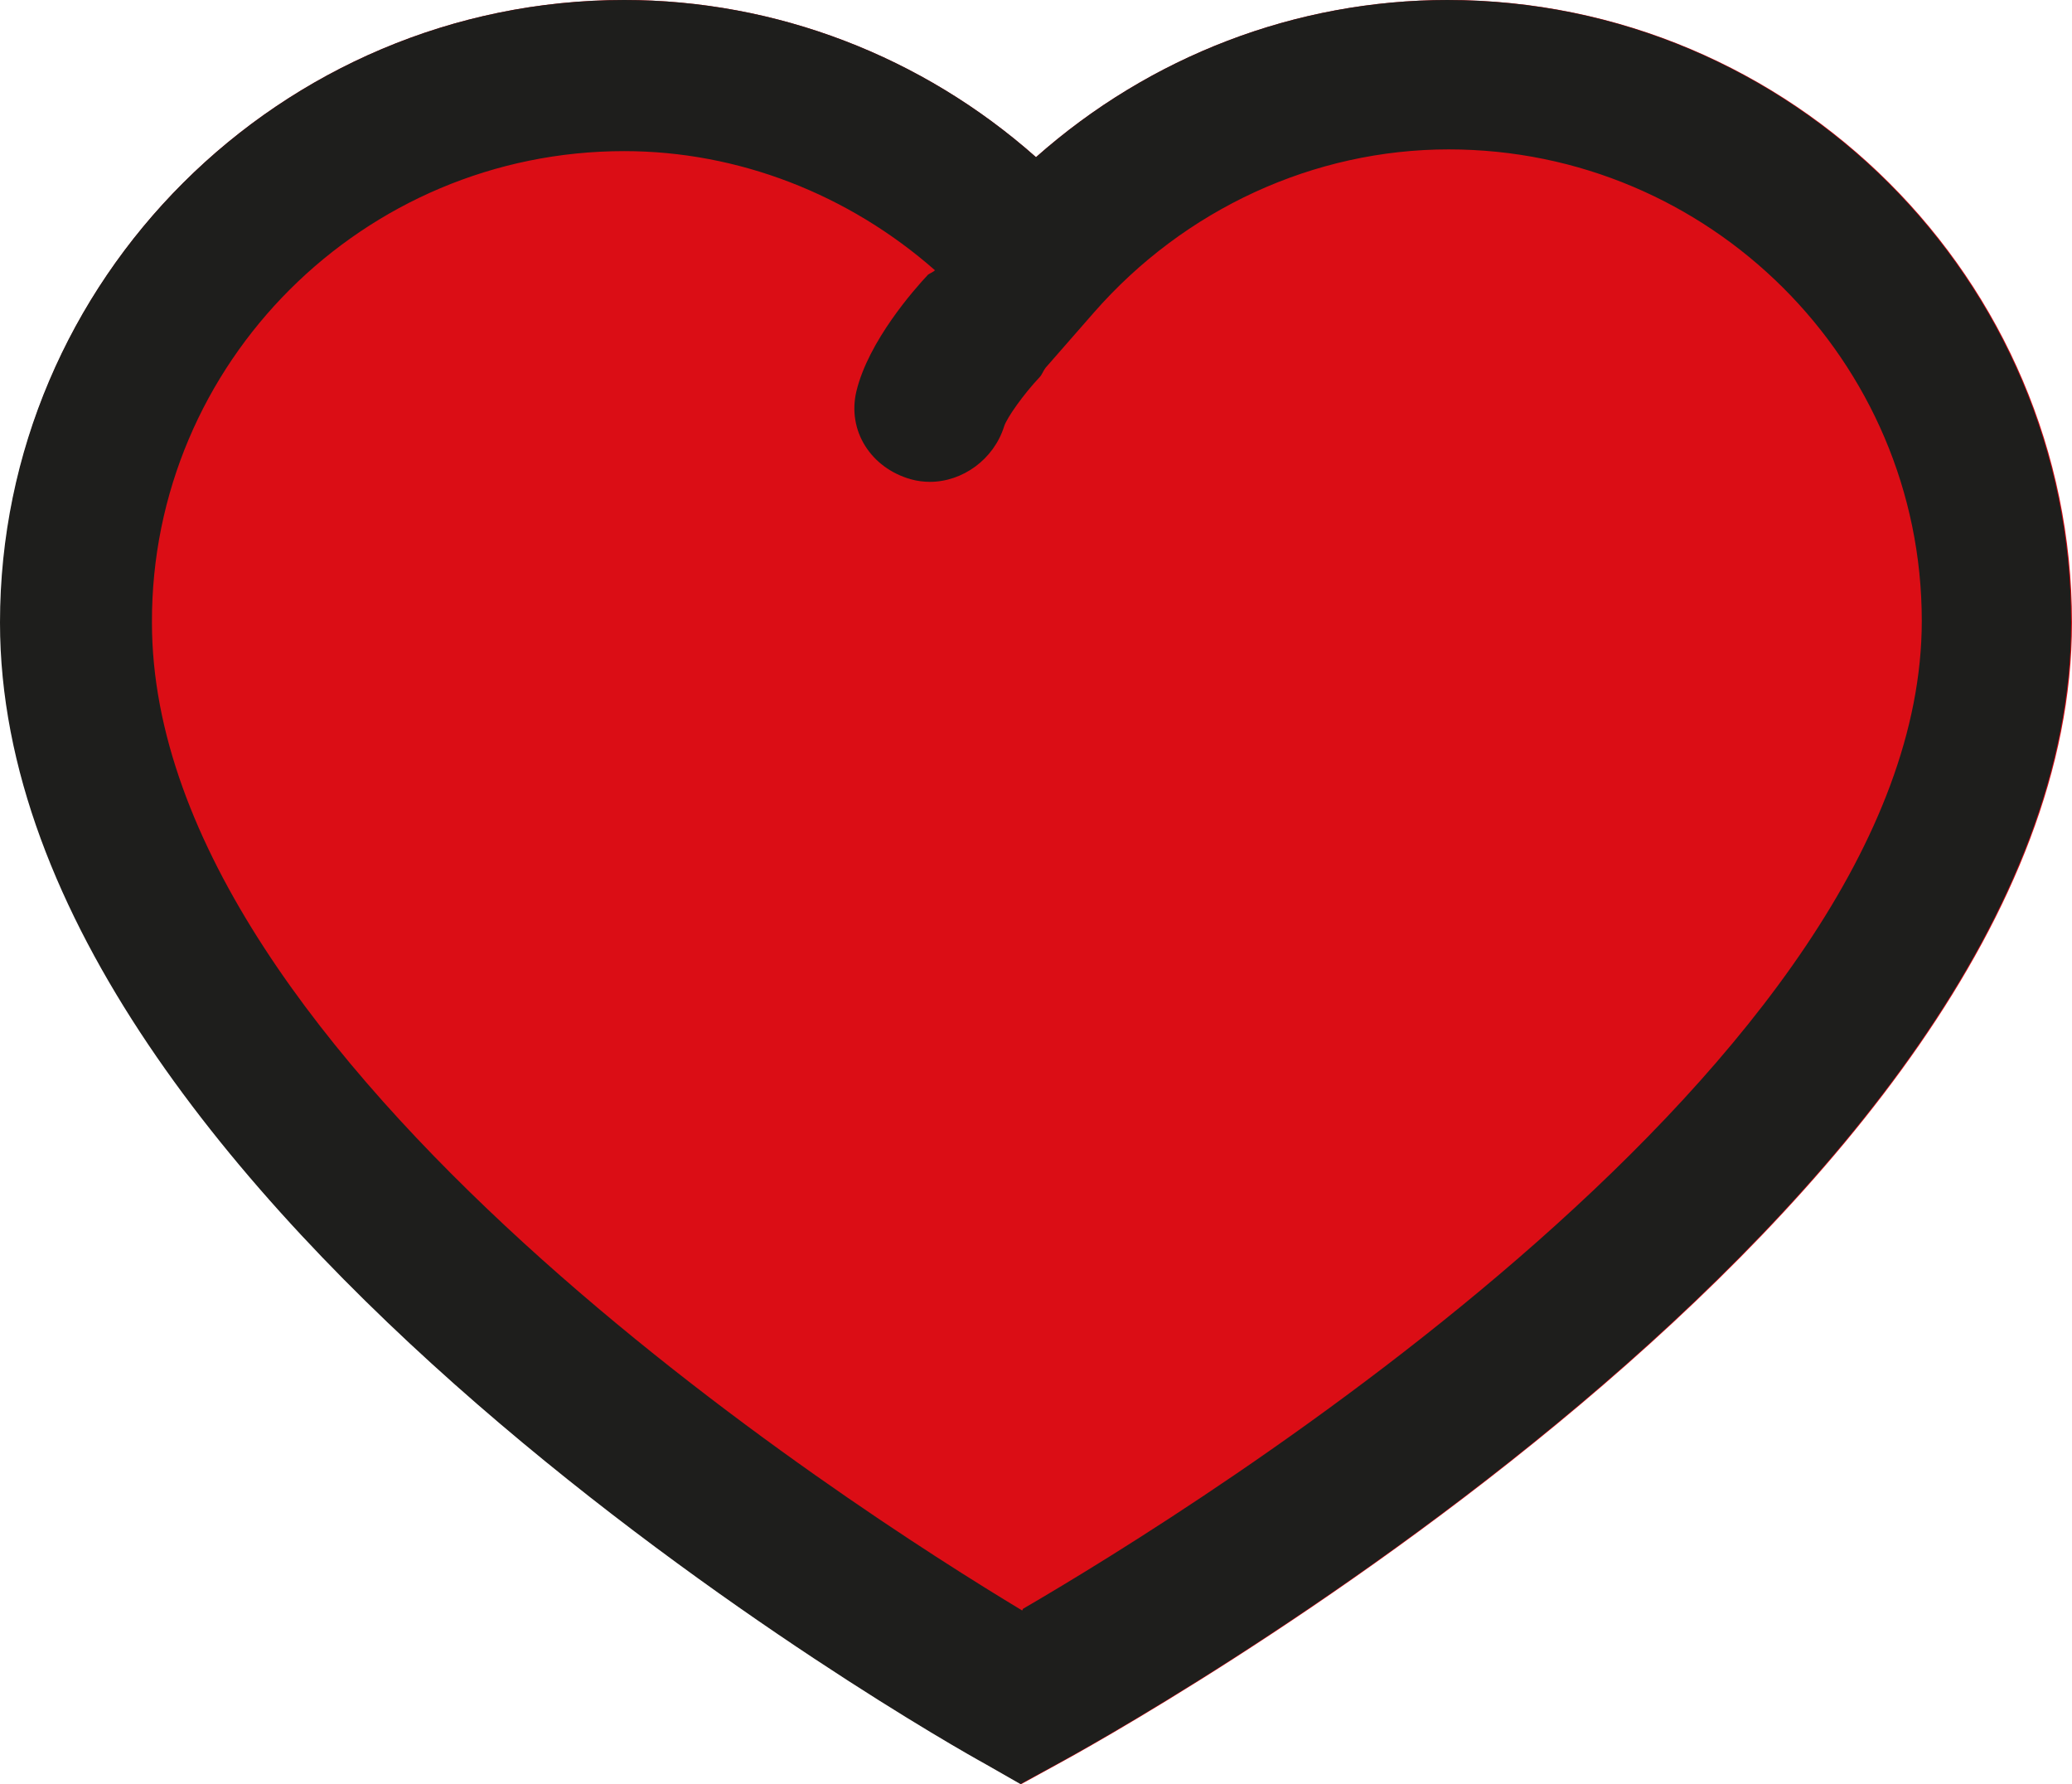 <?xml version="1.0" encoding="UTF-8"?>
<svg id="Ebene_2" xmlns="http://www.w3.org/2000/svg" viewBox="0 0 24 20.66">
  <defs>
    <style>
      .cls-1 {
        fill: #db0d15;
      }

      .cls-2 {
        fill: #1e1e1c;
      }
    </style>
  </defs>
  <g id="_x33_219">
    <path class="cls-1" d="M24,7.21c0,6.78-11.27,12.96-11.75,13.22l-.42.23-.42-.24c-.47-.26-11.4-6.44-11.4-13.21C0,3.24,3.25,0,7.23,0c1.76,0,3.45.65,4.77,1.82,1.32-1.17,3.01-1.82,4.77-1.82,3.99,0,7.23,3.24,7.23,7.21Z"/>
    <path class="cls-2" d="M16.77,0c-1.76,0-3.45.65-4.77,1.82-1.32-1.17-3.01-1.82-4.77-1.82C3.25,0,0,3.24,0,7.21c0,6.77,10.94,12.96,11.4,13.21l.42.24.42-.23c.48-.26,11.75-6.44,11.75-13.22,0-3.98-3.25-7.21-7.23-7.21ZM11.84,18.65c-1.96-1.18-10.08-6.36-10.08-11.44C1.75,4.2,4.21,1.75,7.23,1.75c1.32,0,2.6.5,3.6,1.38-.02.02-.05.03-.08.05-.16.17-.69.77-.83,1.35-.11.46.17.89.63,1.02.07.02.15.03.22.03.38,0,.74-.26.86-.64.03-.1.23-.38.41-.57.03-.03.04-.07.07-.11l.56-.64c1.05-1.2,2.55-1.89,4.11-1.89,3.02,0,5.48,2.45,5.48,5.46,0,5.08-8.4,10.27-10.41,11.44Z"/>
  </g>
</svg>
